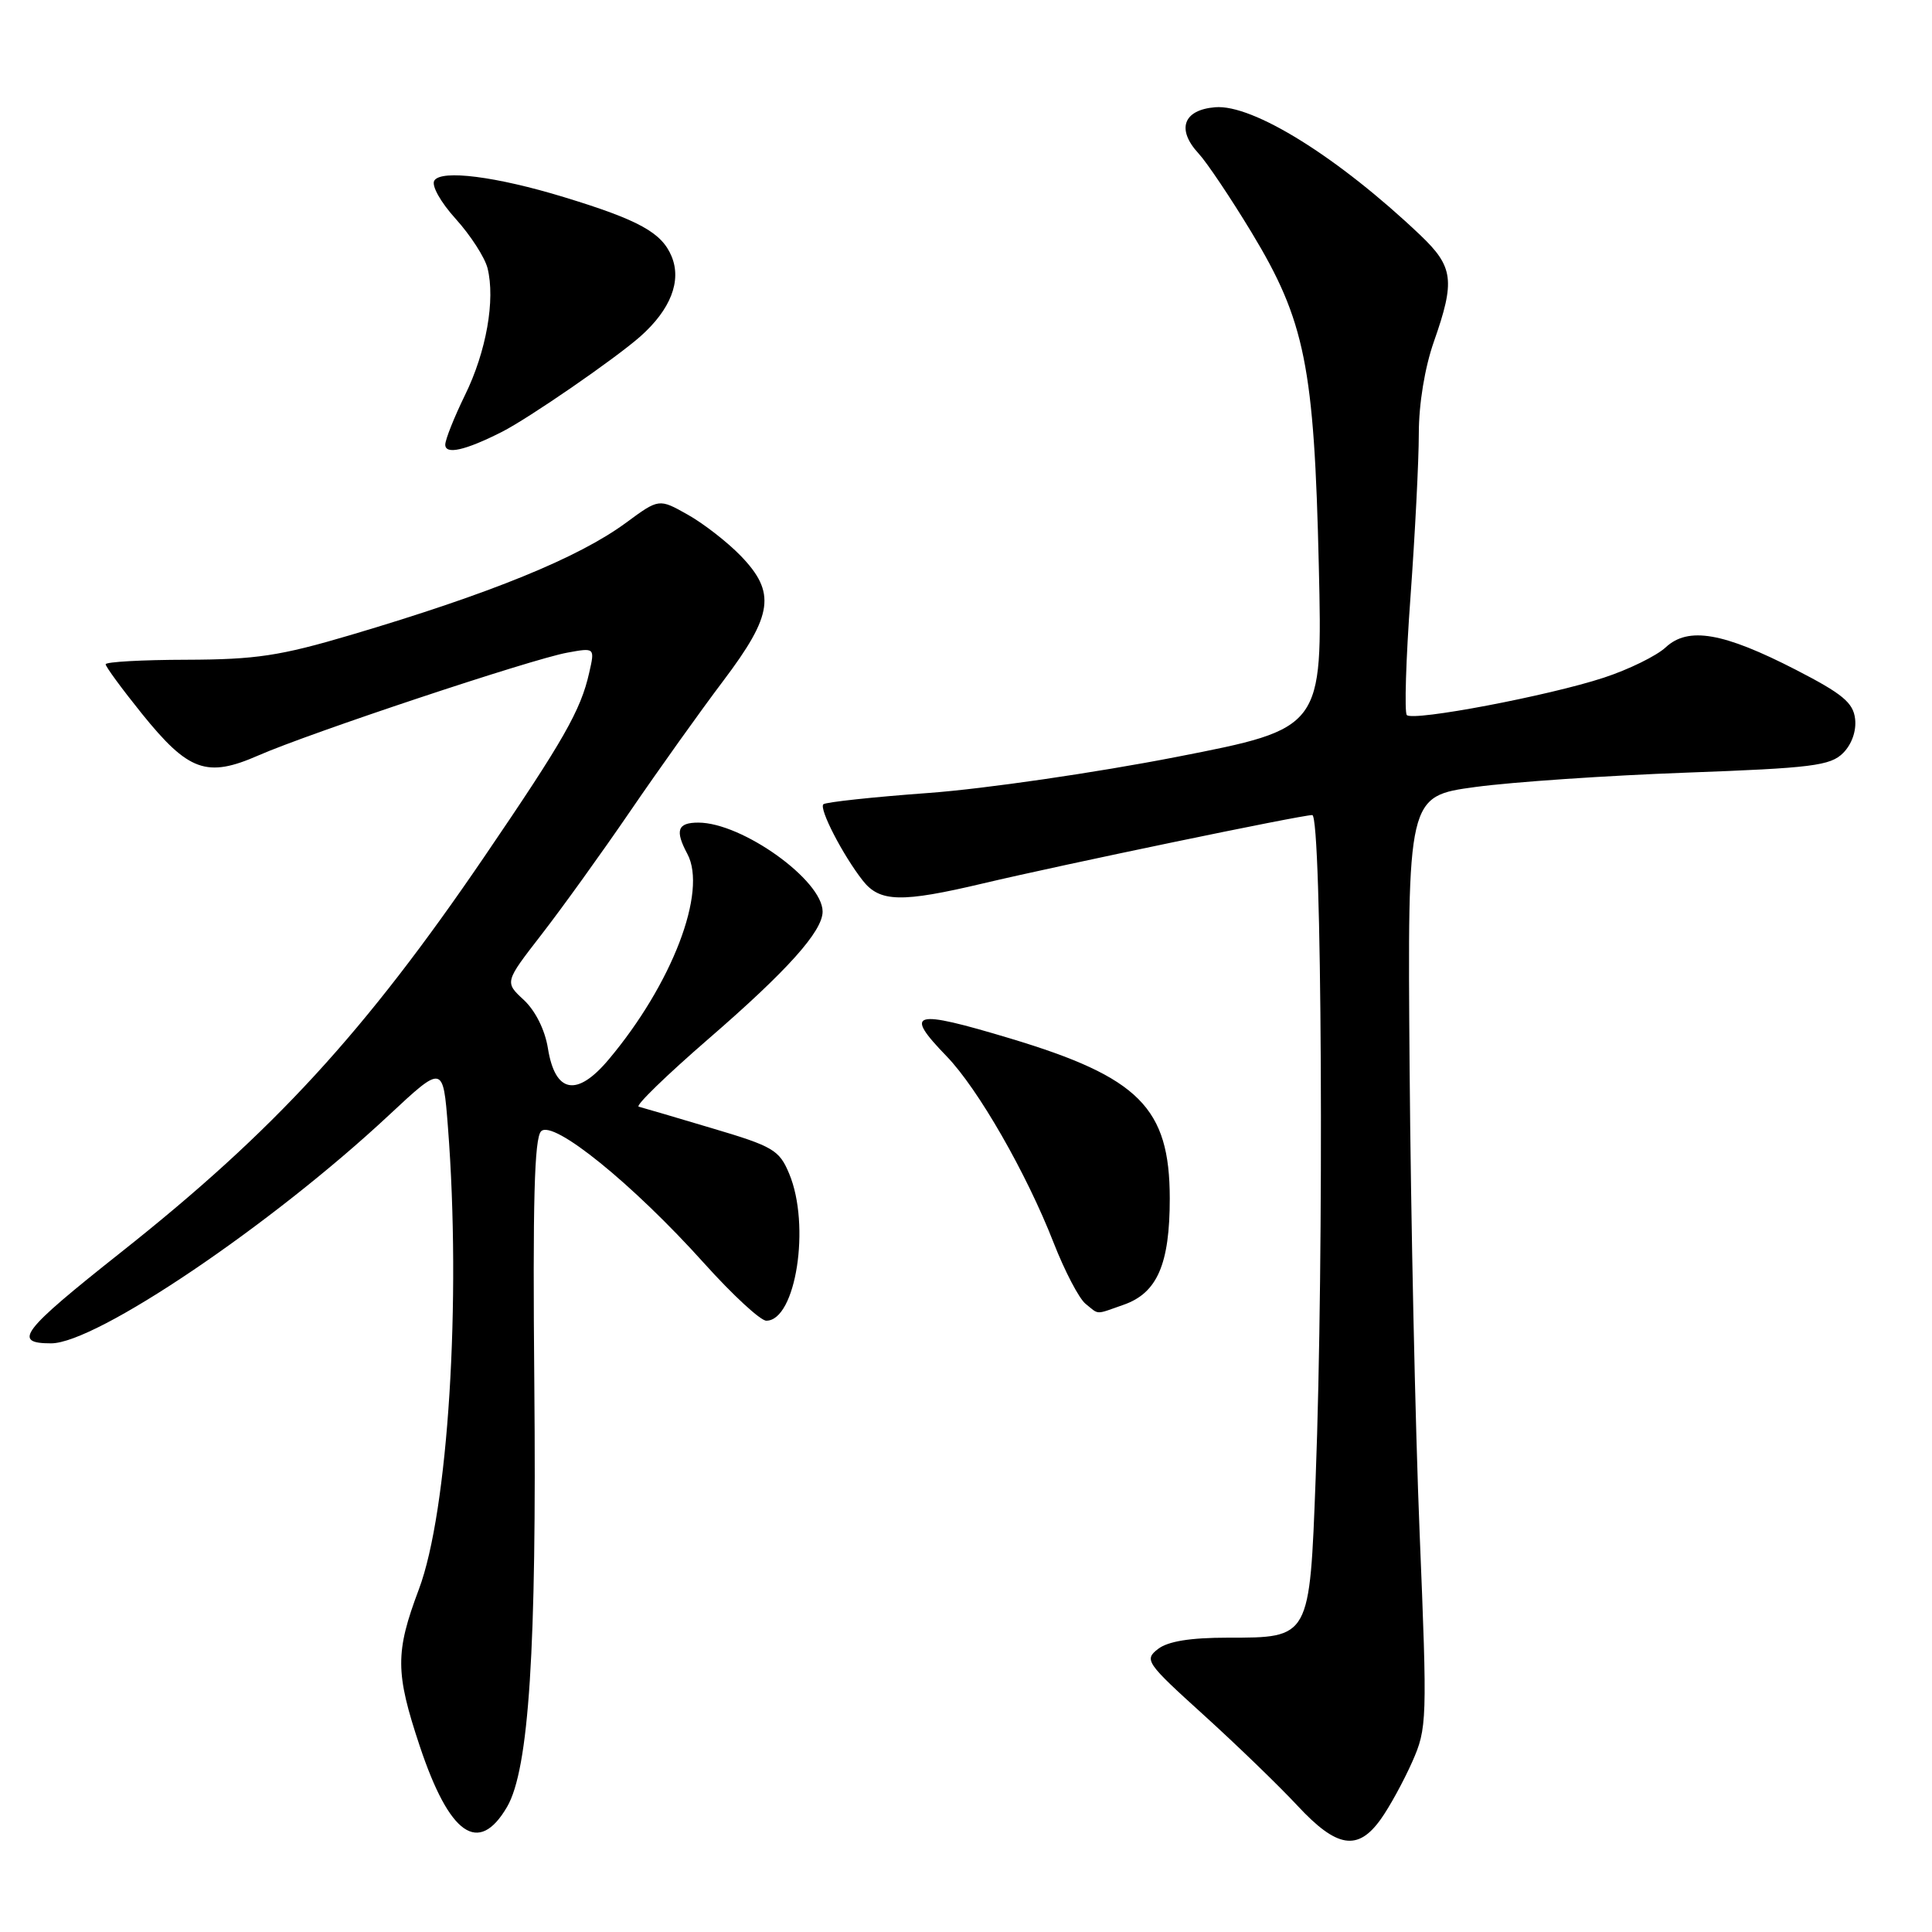 <?xml version="1.0" encoding="UTF-8" standalone="no"?>
<!DOCTYPE svg PUBLIC "-//W3C//DTD SVG 1.1//EN" "http://www.w3.org/Graphics/SVG/1.1/DTD/svg11.dtd" >
<svg xmlns="http://www.w3.org/2000/svg" xmlns:xlink="http://www.w3.org/1999/xlink" version="1.1" viewBox="0 0 256 256">
 <g >
 <path fill="currentColor"
d=" M 182.97 241.04 C 184.13 239.42 185.99 236.01 187.12 233.47 C 189.10 228.99 189.13 228.06 188.11 203.17 C 187.53 189.05 186.94 161.30 186.78 141.50 C 186.50 105.50 186.50 105.50 195.50 104.28 C 200.45 103.61 213.01 102.76 223.41 102.38 C 240.11 101.77 242.54 101.46 244.22 99.78 C 245.37 98.63 246.00 96.84 245.81 95.25 C 245.56 93.11 244.14 91.93 238.00 88.77 C 228.34 83.80 223.70 83.00 220.71 85.78 C 219.49 86.91 215.80 88.72 212.50 89.80 C 205.19 92.20 187.26 95.60 186.41 94.75 C 186.08 94.41 186.29 87.34 186.90 79.05 C 187.50 70.75 188.00 61.03 188.00 57.45 C 188.00 53.51 188.79 48.71 190.00 45.26 C 192.84 37.18 192.60 35.34 188.17 31.13 C 177.33 20.84 166.02 13.79 161.01 14.21 C 156.78 14.56 155.86 17.14 158.82 20.34 C 159.92 21.53 163.08 26.24 165.84 30.80 C 172.93 42.52 174.14 48.54 174.75 75.01 C 175.25 96.52 175.25 96.52 155.88 100.30 C 145.22 102.38 130.45 104.53 123.06 105.07 C 115.66 105.61 109.38 106.29 109.10 106.57 C 108.50 107.16 111.68 113.31 114.32 116.68 C 116.58 119.56 119.44 119.62 130.29 117.05 C 140.78 114.57 172.40 108.00 173.88 108.00 C 175.16 108.00 175.46 166.25 174.33 195.91 C 173.53 217.13 173.60 217.00 162.69 217.00 C 157.71 217.00 154.76 217.48 153.44 218.50 C 151.59 219.94 151.86 220.33 159.50 227.25 C 163.90 231.24 169.48 236.64 171.91 239.25 C 177.13 244.87 179.92 245.33 182.97 241.04 Z  M 67.19 239.42 C 70.09 234.44 71.12 218.45 70.80 183.43 C 70.58 159.25 70.80 150.81 71.70 149.90 C 73.28 148.31 83.85 156.87 93.32 167.41 C 97.07 171.58 100.77 175.00 101.54 175.00 C 105.46 175.00 107.43 162.35 104.57 155.52 C 103.26 152.38 102.46 151.90 94.32 149.49 C 89.47 148.04 85.11 146.76 84.63 146.64 C 84.15 146.52 88.30 142.49 93.85 137.68 C 104.33 128.61 109.00 123.40 109.00 120.79 C 109.00 116.64 98.34 109.00 92.53 109.00 C 89.77 109.00 89.41 110.03 91.08 113.15 C 93.75 118.14 89.06 130.38 80.66 140.38 C 76.44 145.41 73.56 144.88 72.60 138.90 C 72.21 136.46 70.94 133.93 69.41 132.50 C 66.86 130.14 66.86 130.14 71.76 123.82 C 74.46 120.34 79.74 113.00 83.50 107.50 C 87.26 102.00 92.81 94.22 95.84 90.21 C 102.45 81.45 102.85 78.51 98.13 73.63 C 96.36 71.81 93.21 69.36 91.12 68.19 C 87.32 66.05 87.32 66.05 82.96 69.26 C 76.66 73.90 65.03 78.64 46.50 84.13 C 37.11 86.91 33.92 87.39 24.75 87.42 C 18.84 87.43 14.00 87.70 14.00 88.02 C 14.00 88.34 16.15 91.27 18.78 94.54 C 24.98 102.23 27.40 103.10 34.26 100.09 C 41.05 97.12 70.41 87.34 75.17 86.48 C 78.83 85.81 78.83 85.81 78.07 89.15 C 76.95 94.13 74.70 98.07 64.19 113.50 C 48.31 136.81 36.31 149.88 16.00 165.96 C 2.82 176.40 1.59 178.00 6.77 178.00 C 12.73 178.00 35.92 162.34 51.51 147.79 C 58.71 141.07 58.71 141.07 59.35 149.29 C 61.14 172.29 59.38 200.29 55.50 210.60 C 52.36 218.95 52.37 221.61 55.62 231.37 C 59.56 243.18 63.42 245.87 67.19 239.42 Z  M 148.88 172.89 C 153.34 171.34 155.00 167.51 155.00 158.80 C 154.99 146.79 150.95 142.74 133.86 137.60 C 120.91 133.71 119.70 134.04 125.43 139.96 C 129.59 144.26 136.00 155.42 139.61 164.67 C 141.08 168.43 142.98 172.06 143.83 172.75 C 145.69 174.25 145.05 174.23 148.88 172.89 Z  M 66.50 57.23 C 70.04 55.44 81.50 47.54 84.85 44.58 C 88.86 41.02 90.34 37.23 88.99 33.97 C 87.68 30.82 84.68 29.16 74.76 26.13 C 65.76 23.38 58.46 22.45 57.55 23.93 C 57.14 24.58 58.38 26.79 60.39 29.01 C 62.35 31.18 64.24 34.11 64.60 35.53 C 65.65 39.73 64.44 46.59 61.62 52.34 C 60.18 55.29 59.00 58.25 59.00 58.92 C 59.00 60.28 61.64 59.69 66.50 57.23 Z "/>
</g>
</svg>